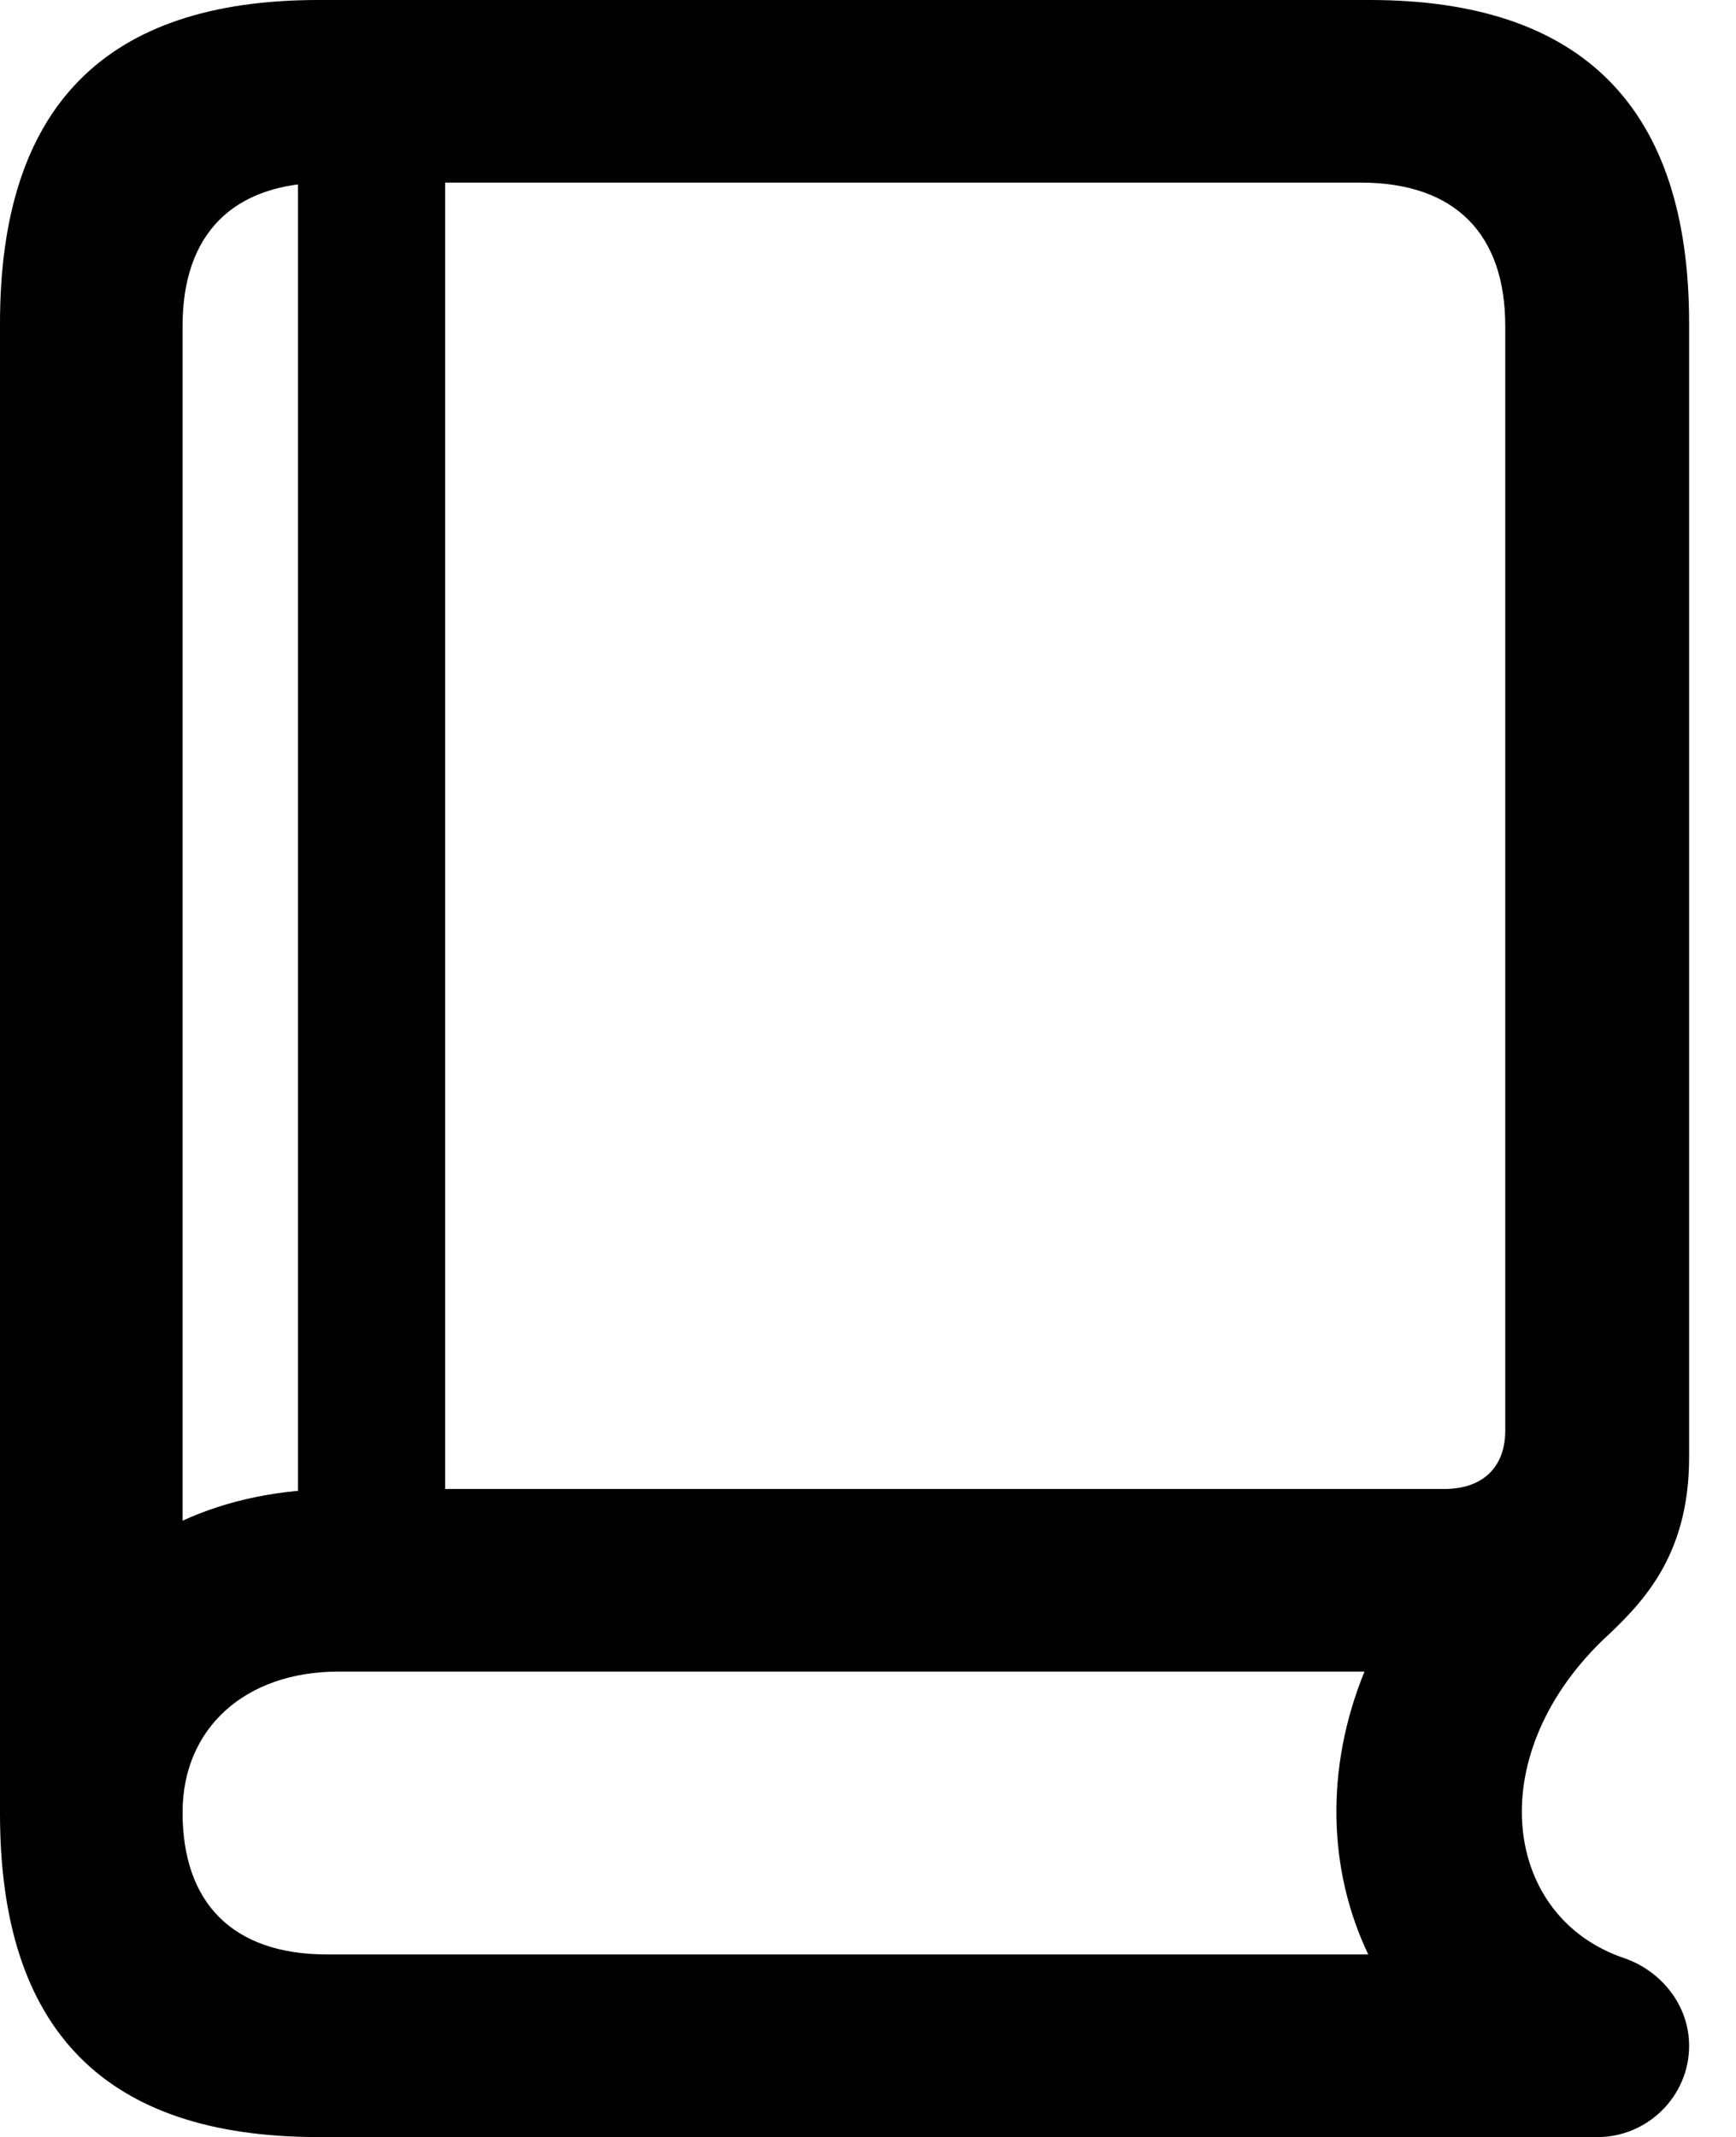 <svg version="1.1" xmlns="http://www.w3.org/2000/svg" xmlns:xlink="http://www.w3.org/1999/xlink" width="13.369" height="16.455" viewBox="0 0 13.369 16.455">
 <g>
  <rect height="16.455" opacity="0" width="13.369" x="0" y="0"/>
  <path d="M2.451 16.455L12.305 16.455C12.685 16.455 13.008 16.143 13.008 15.752C13.008 15.44 12.793 15.176 12.51 15.078C11.582 14.766 11.406 13.545 12.334 12.637C12.627 12.363 13.008 12.002 13.008 11.221L13.008 2.49C13.008 0.83 12.188 0 10.547 0L2.451 0C0.811 0 0 0.82 0 2.49L0 13.965C0 15.635 0.811 16.455 2.451 16.455ZM1.406 11.709L1.406 2.51C1.406 1.807 1.787 1.406 2.52 1.406L10.479 1.406C11.211 1.406 11.592 1.807 11.592 2.51L11.592 11.016C11.592 11.299 11.416 11.465 11.123 11.465L2.607 11.465C2.148 11.465 1.748 11.553 1.406 11.709ZM2.52 15.049C1.787 15.049 1.406 14.648 1.406 13.955C1.406 13.31 1.885 12.871 2.607 12.871L10.352 12.871C10.41 12.871 10.459 12.871 10.508 12.871C10.205 13.613 10.225 14.395 10.537 15.049ZM2.295 12.227L3.428 12.227L3.428 1.084L2.295 1.084Z" fill="currentColor"/>
 </g>
</svg>
